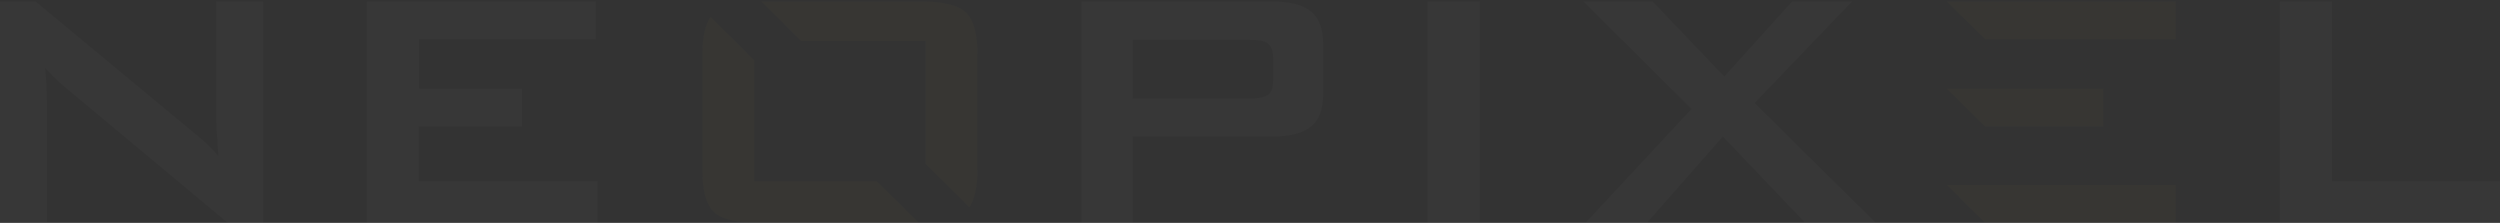 <svg width="1447" height="129" viewBox="0 0 1447 129" fill="none" xmlns="http://www.w3.org/2000/svg">
<rect x="0" y="0" width="1447" height="129" fill="#333333" stroke="none"/>
<g clip-path="url(#clip0_20182_6)">
<g opacity="0.02">
<path d="M0 128.892V0.879H20.622L111.685 76.394C114.747 78.817 117.606 81.24 119.852 83.461C122.302 85.682 124.344 87.903 126.385 90.326C125.977 83.057 125.569 78.01 125.364 74.981C125.16 71.952 125.16 69.731 125.16 68.116V0.879H152.316V128.892H131.694L36.752 49.742C34.506 47.722 32.464 45.905 30.831 44.29C29.197 42.675 27.564 41.059 26.135 39.242C26.543 43.281 26.747 46.915 26.951 50.347C27.155 53.78 27.155 56.809 27.155 59.434V128.488H0V128.892Z" fill="white"/>
<path d="M212.344 128.892V0.879H344.854V22.685H242.562V51.357H302.181V73.164H242.358V104.864H345.875V128.892H212.344Z" fill="white"/>
<path d="M626.006 128.892V0.879H736.669C746.878 0.879 754.433 2.898 758.925 6.734C763.621 10.57 765.867 17.032 765.867 25.714V54.386C765.867 63.068 763.621 69.327 758.925 73.164C754.229 77 746.878 79.019 736.669 79.019H655.611V128.892H626.006ZM723.398 23.089H655.611V57.011H723.398C728.707 57.011 732.178 56.203 734.015 54.789C735.853 53.376 736.874 50.751 736.874 46.915V33.185C736.874 29.55 735.853 26.925 734.015 25.31C732.178 23.695 728.707 23.089 723.398 23.089Z" fill="white"/>
<path d="M826.302 128.892V0.879H856.52V128.892H826.302Z" fill="white"/>
<path d="M917.775 128.892L979.028 63.068L916.55 0.879H956.568L998.016 44.29L1037.22 0.879H1071.93L1015.58 59.635L1085.4 128.69H1044.57L997.2 79.019L953.506 128.69H917.775V128.892Z" fill="white"/>
<path d="M463.688 23.695H535.762V94.97L561.08 120.008C564.143 115.364 565.776 108.297 565.776 98.403V31.166C565.776 19.455 563.531 11.58 559.243 7.34C554.955 3.1 546.38 0.879 533.721 0.879H440.616L463.688 23.695Z" fill="#F9DA49"/>
<path d="M507.381 104.864H436.531V34.8L411.214 9.763C408.151 14.407 406.518 21.474 406.518 31.368V98.807C406.518 110.518 408.763 118.393 413.051 122.633C417.339 126.873 425.914 128.892 438.573 128.892H531.882L507.381 104.864Z" fill="#F9DA49"/>
<path d="M1319.59 128.892V0.879H1349.81V104.864H1447V128.892H1319.59Z" fill="white"/>
<path d="M1148.9 22.685H1259.36V0.879H1126.85L1148.9 22.685Z" fill="#F9DA49"/>
<path d="M1148.9 73.163H1217.51V51.357H1126.85L1148.9 73.163Z" fill="#F9DA49"/>
<path d="M1148.9 128.892H1259.36V107.085H1126.85L1148.9 128.892Z" fill="#F9DA49"/>
</g>
</g>
<defs>
<clipPath id="clip0_20182_6">
<rect width="1447" height="129" fill="white"/>
</clipPath>
</defs>
</svg>
